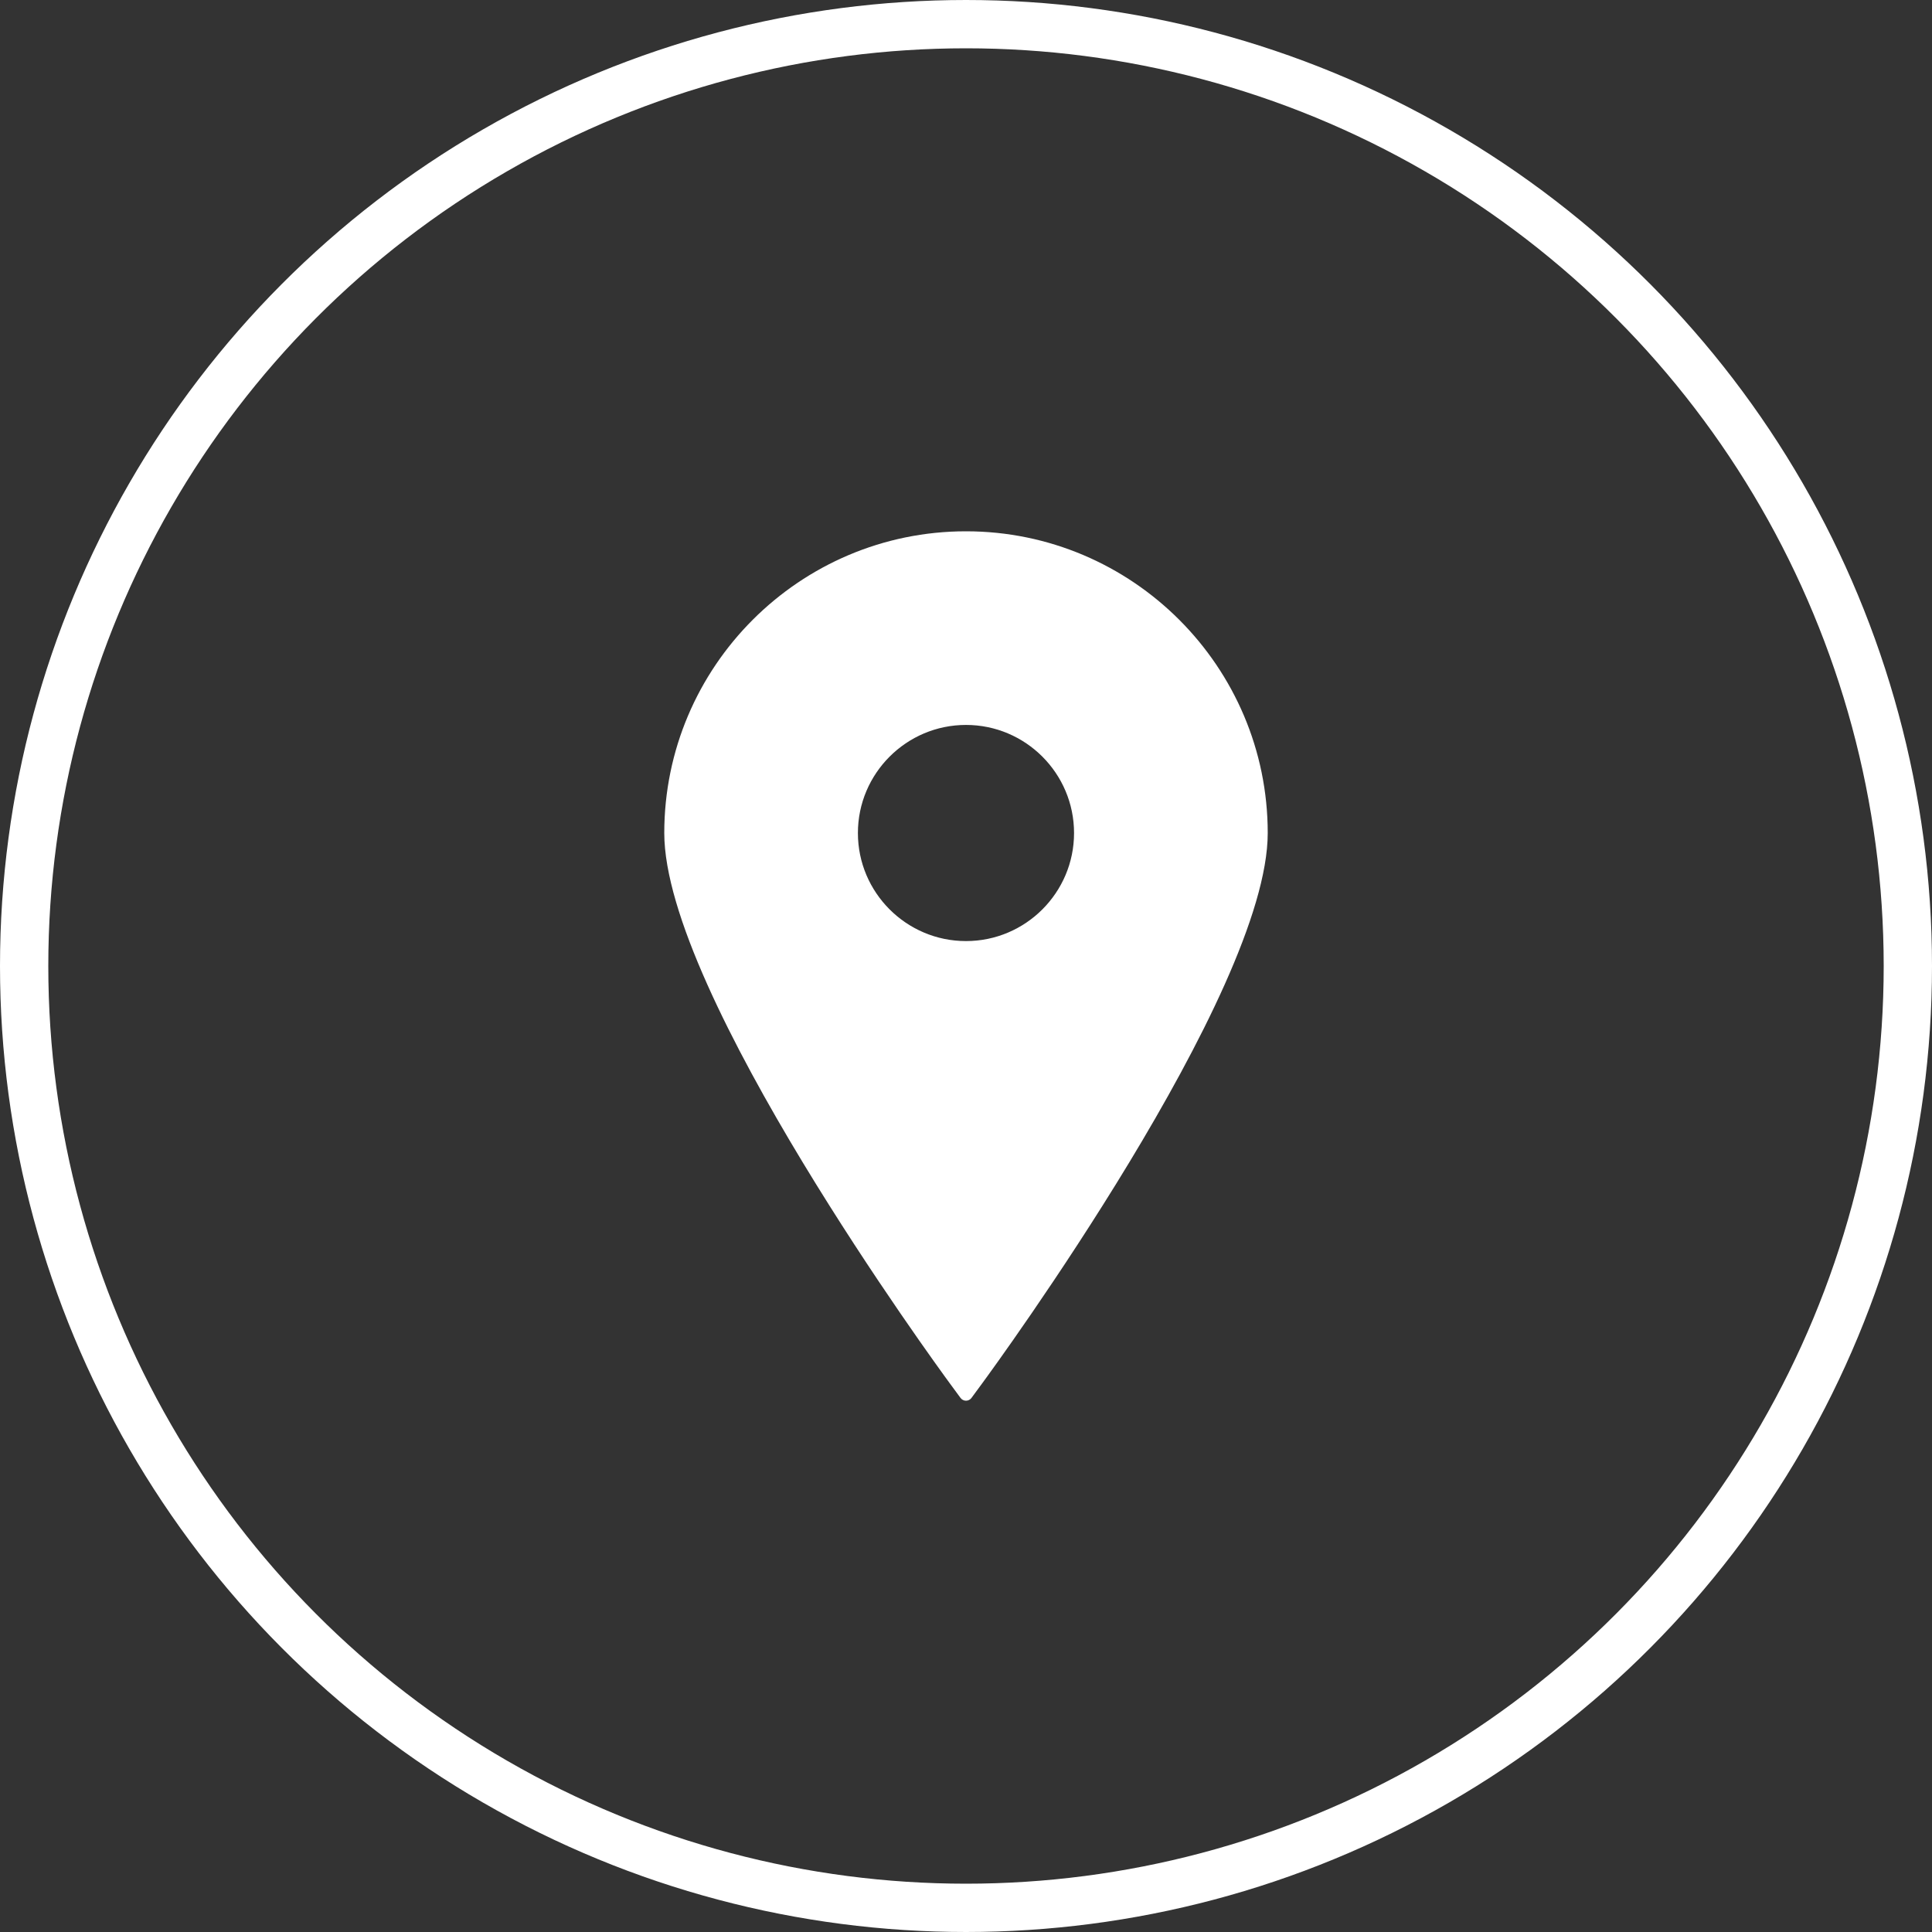 <svg width="40" height="40" viewBox="0 0 40 40" fill="none" xmlns="http://www.w3.org/2000/svg">
<rect x="0" y="0" width="40" height="40" fill="#333333" stroke="none"/>
<circle cx="20" cy="20" r="19.5" stroke="white"/>
<g clip-path="url(#clip0_4002_5046)">
<path d="M20 11C16.555 11 13.753 13.803 13.753 17.247C13.753 20.562 19.421 28.308 19.662 28.637L19.887 28.943C19.9 28.961 19.917 28.975 19.937 28.985C19.956 28.995 19.978 29 20 29C20.022 29 20.043 28.995 20.063 28.985C20.083 28.975 20.1 28.961 20.113 28.943L20.338 28.637C20.579 28.308 26.247 20.562 26.247 17.247C26.247 13.803 23.444 11 20 11ZM20 15.009C21.234 15.009 22.237 16.013 22.237 17.247C22.237 18.48 21.234 19.484 20 19.484C18.766 19.484 17.762 18.48 17.762 17.247C17.762 16.013 18.766 15.009 20 15.009Z" fill="white"/>
</g>
<defs>
<clipPath id="clip0_4002_5046">
<rect width="18" height="18" fill="white" transform="translate(11 11)"/>
</clipPath>
</defs>
</svg>
